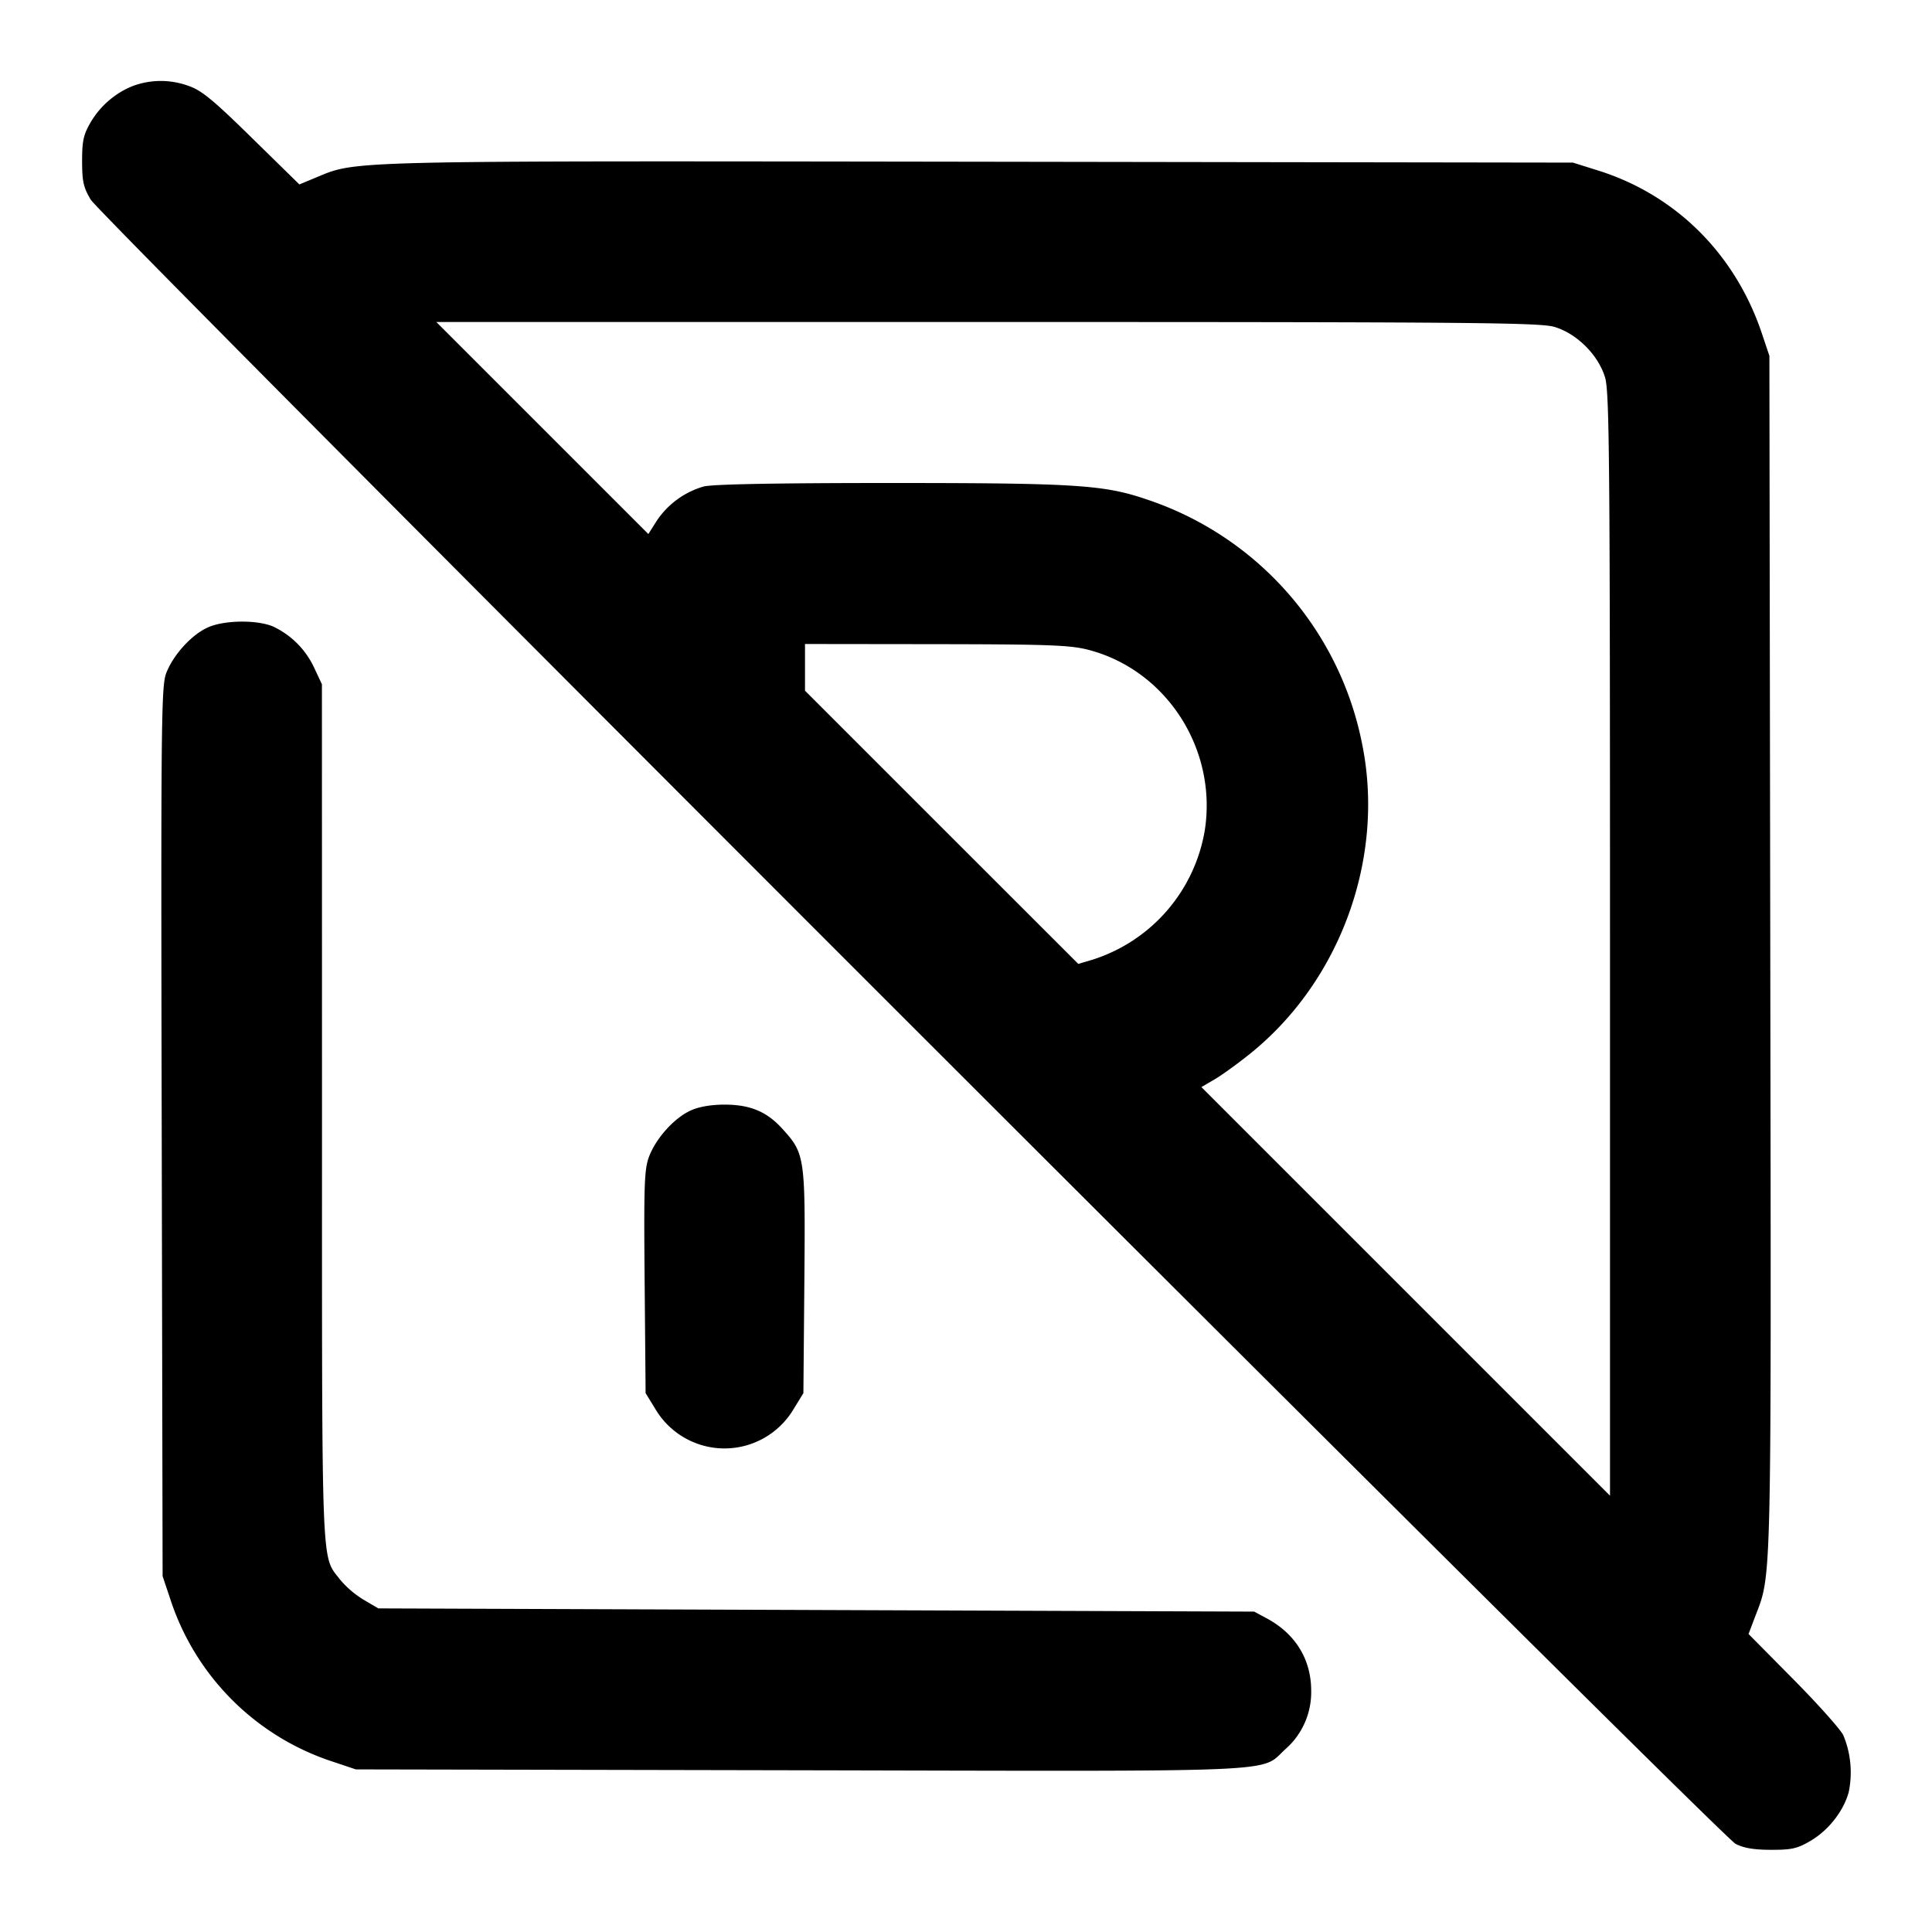 <svg xmlns="http://www.w3.org/2000/svg" width="24" height="24" fill="none" stroke="currentColor" stroke-linecap="round" stroke-linejoin="round" stroke-width="2"><path fill="#000" fill-rule="evenodd" stroke="none" d="M1.67 1.061c-.222.081-.42.248-.542.455-.091.156-.108.23-.108.484s.016.327.107.48c.137.229 20.24 20.325 20.433 20.425.099.052.228.074.44.074.258.001.327-.015.492-.112.222-.13.409-.369.473-.603a1.2 1.2 0 0 0-.067-.709c-.037-.074-.317-.388-.622-.696l-.555-.561.077-.203c.213-.56.205-.232.193-8.255l-.011-7.42-.094-.28c-.33-.982-1.065-1.715-2.025-2.019l-.321-.101-7.358-.011c-7.942-.011-7.746-.016-8.254.195l-.209.087-.59-.578c-.483-.474-.626-.591-.787-.646a1 1 0 0 0-.672-.006m17.64 3c.279.083.546.35.629.629.054.18.061 1.038.061 7.047v6.843l-2.538-2.538-2.538-2.538.168-.098c.092-.054.292-.199.444-.322 1.12-.905 1.671-2.435 1.385-3.841a4.02 4.02 0 0 0-2.676-3.039C13.715 6.023 13.368 6 11.06 6c-1.418 0-2.215.015-2.32.044a1.05 1.05 0 0 0-.58.423l-.106.167-1.317-1.317L5.42 4h6.843c6.009 0 6.867.007 7.047.061M2.58 7.795c-.203.092-.429.342-.516.569-.061.162-.066.616-.055 5.696l.011 5.52.094.28a3.15 3.15 0 0 0 2.026 2.026l.28.094 5.52.011c6.161.013 5.7.033 6.033-.267a.94.94 0 0 0 .315-.721c0-.388-.194-.705-.548-.897l-.16-.086-5.44-.02-5.44-.02-.184-.108a1.2 1.2 0 0 1-.291-.249c-.237-.311-.225.003-.225-5.798L3.999 8.5l-.094-.2a1.06 1.06 0 0 0-.514-.518c-.203-.085-.611-.079-.811.013m10.943.278c.967.253 1.598 1.231 1.444 2.237a2.04 2.04 0 0 1-1.4 1.613l-.172.051-1.698-1.697L10 8.58V8l1.63.002c1.407.002 1.666.012 1.893.071M8.58 13.795c-.203.092-.429.342-.516.57-.06.156-.067.339-.056 1.559l.012 1.382.121.197a.998.998 0 0 0 1.718 0l.121-.197.012-1.382c.013-1.55.008-1.591-.268-1.896-.196-.219-.404-.306-.724-.306-.166 0-.318.026-.42.073"/></svg>